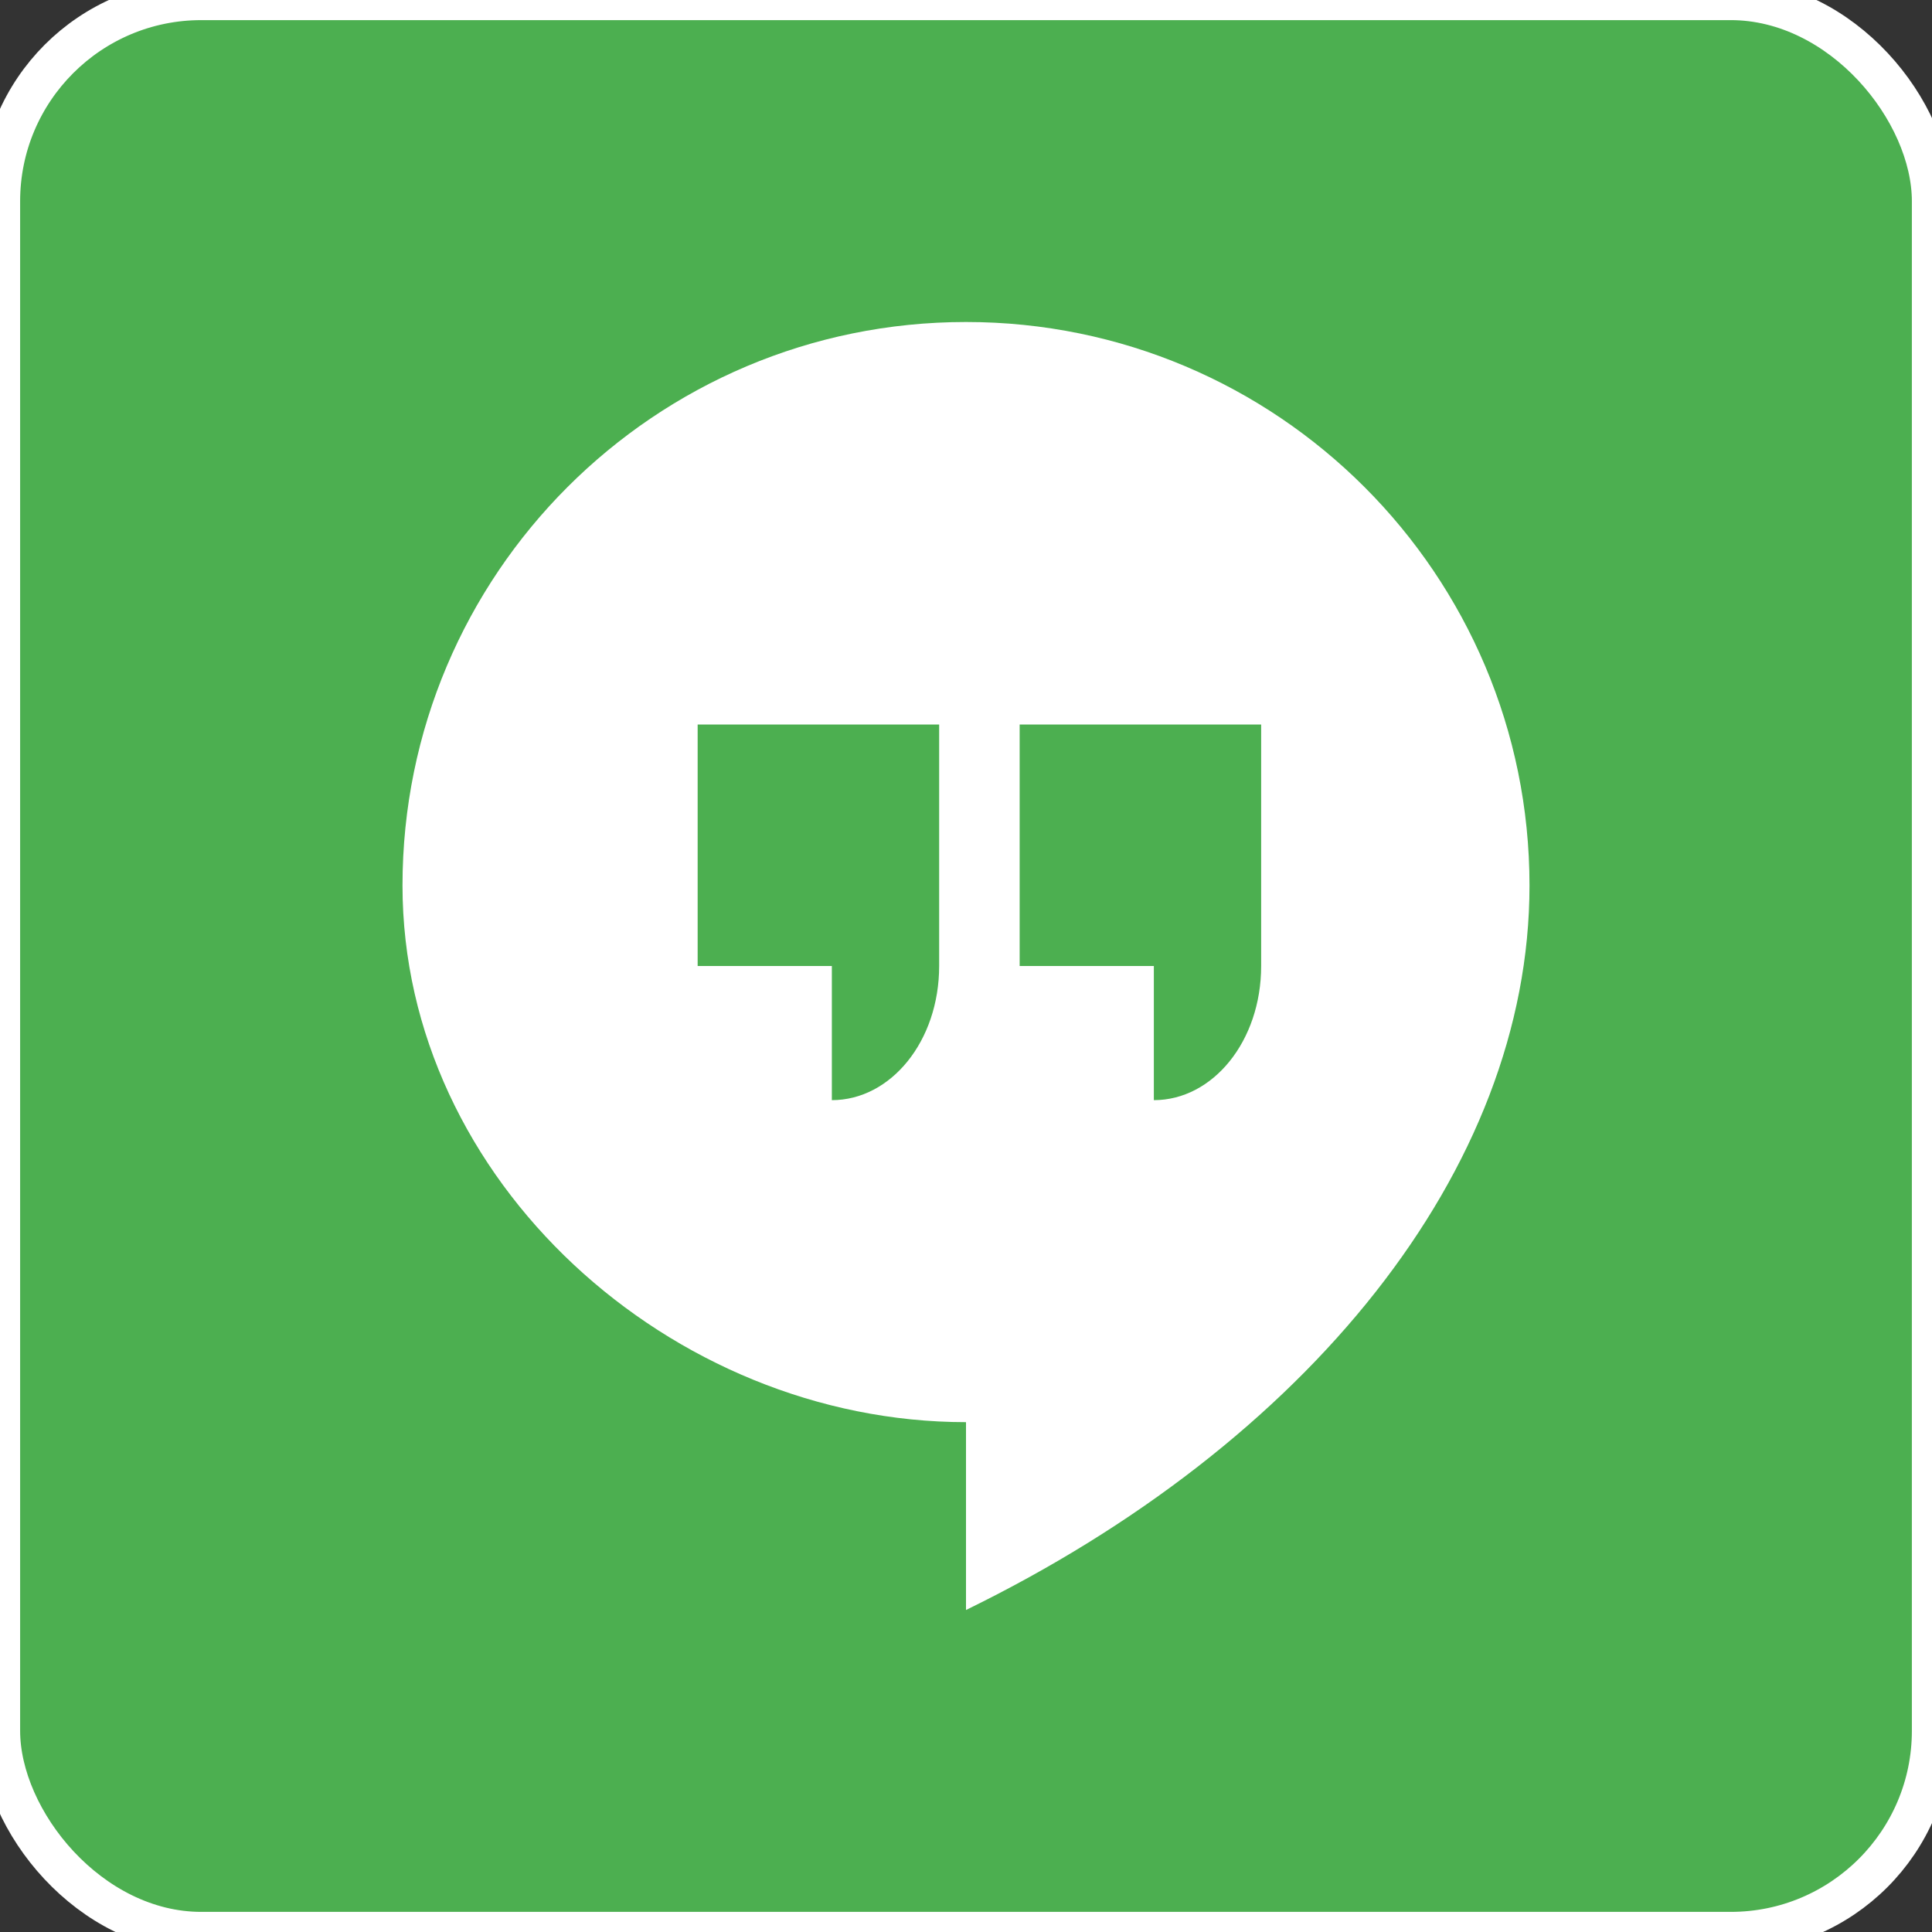 <svg width="48" height="48" viewBox="0 0 48 48" fill="none" xmlns="http://www.w3.org/2000/svg">
<rect x="0" y="0" width="48" height="48" fill="#333333" stroke="none"/>
<rect width="48" height="48" rx="5" fill="#4CAF50"/>
<path d="M38 22C38 14.267 31.733 8 24 8C16.267 8 10 14.267 10 22C10 29.333 16.667 35.333 24 35.333V40C32.467 35.867 38 29.067 38 22ZM25.333 18H31.333V24C31.333 25.867 30.133 27.333 28.667 27.333V24H25.333V18ZM23.333 24C23.333 25.867 22.133 27.333 20.667 27.333V24H17.333V18H23.333V24Z" fill="white"/>
<rect width="48" height="48" rx="5" stroke="white"/>
</svg>
